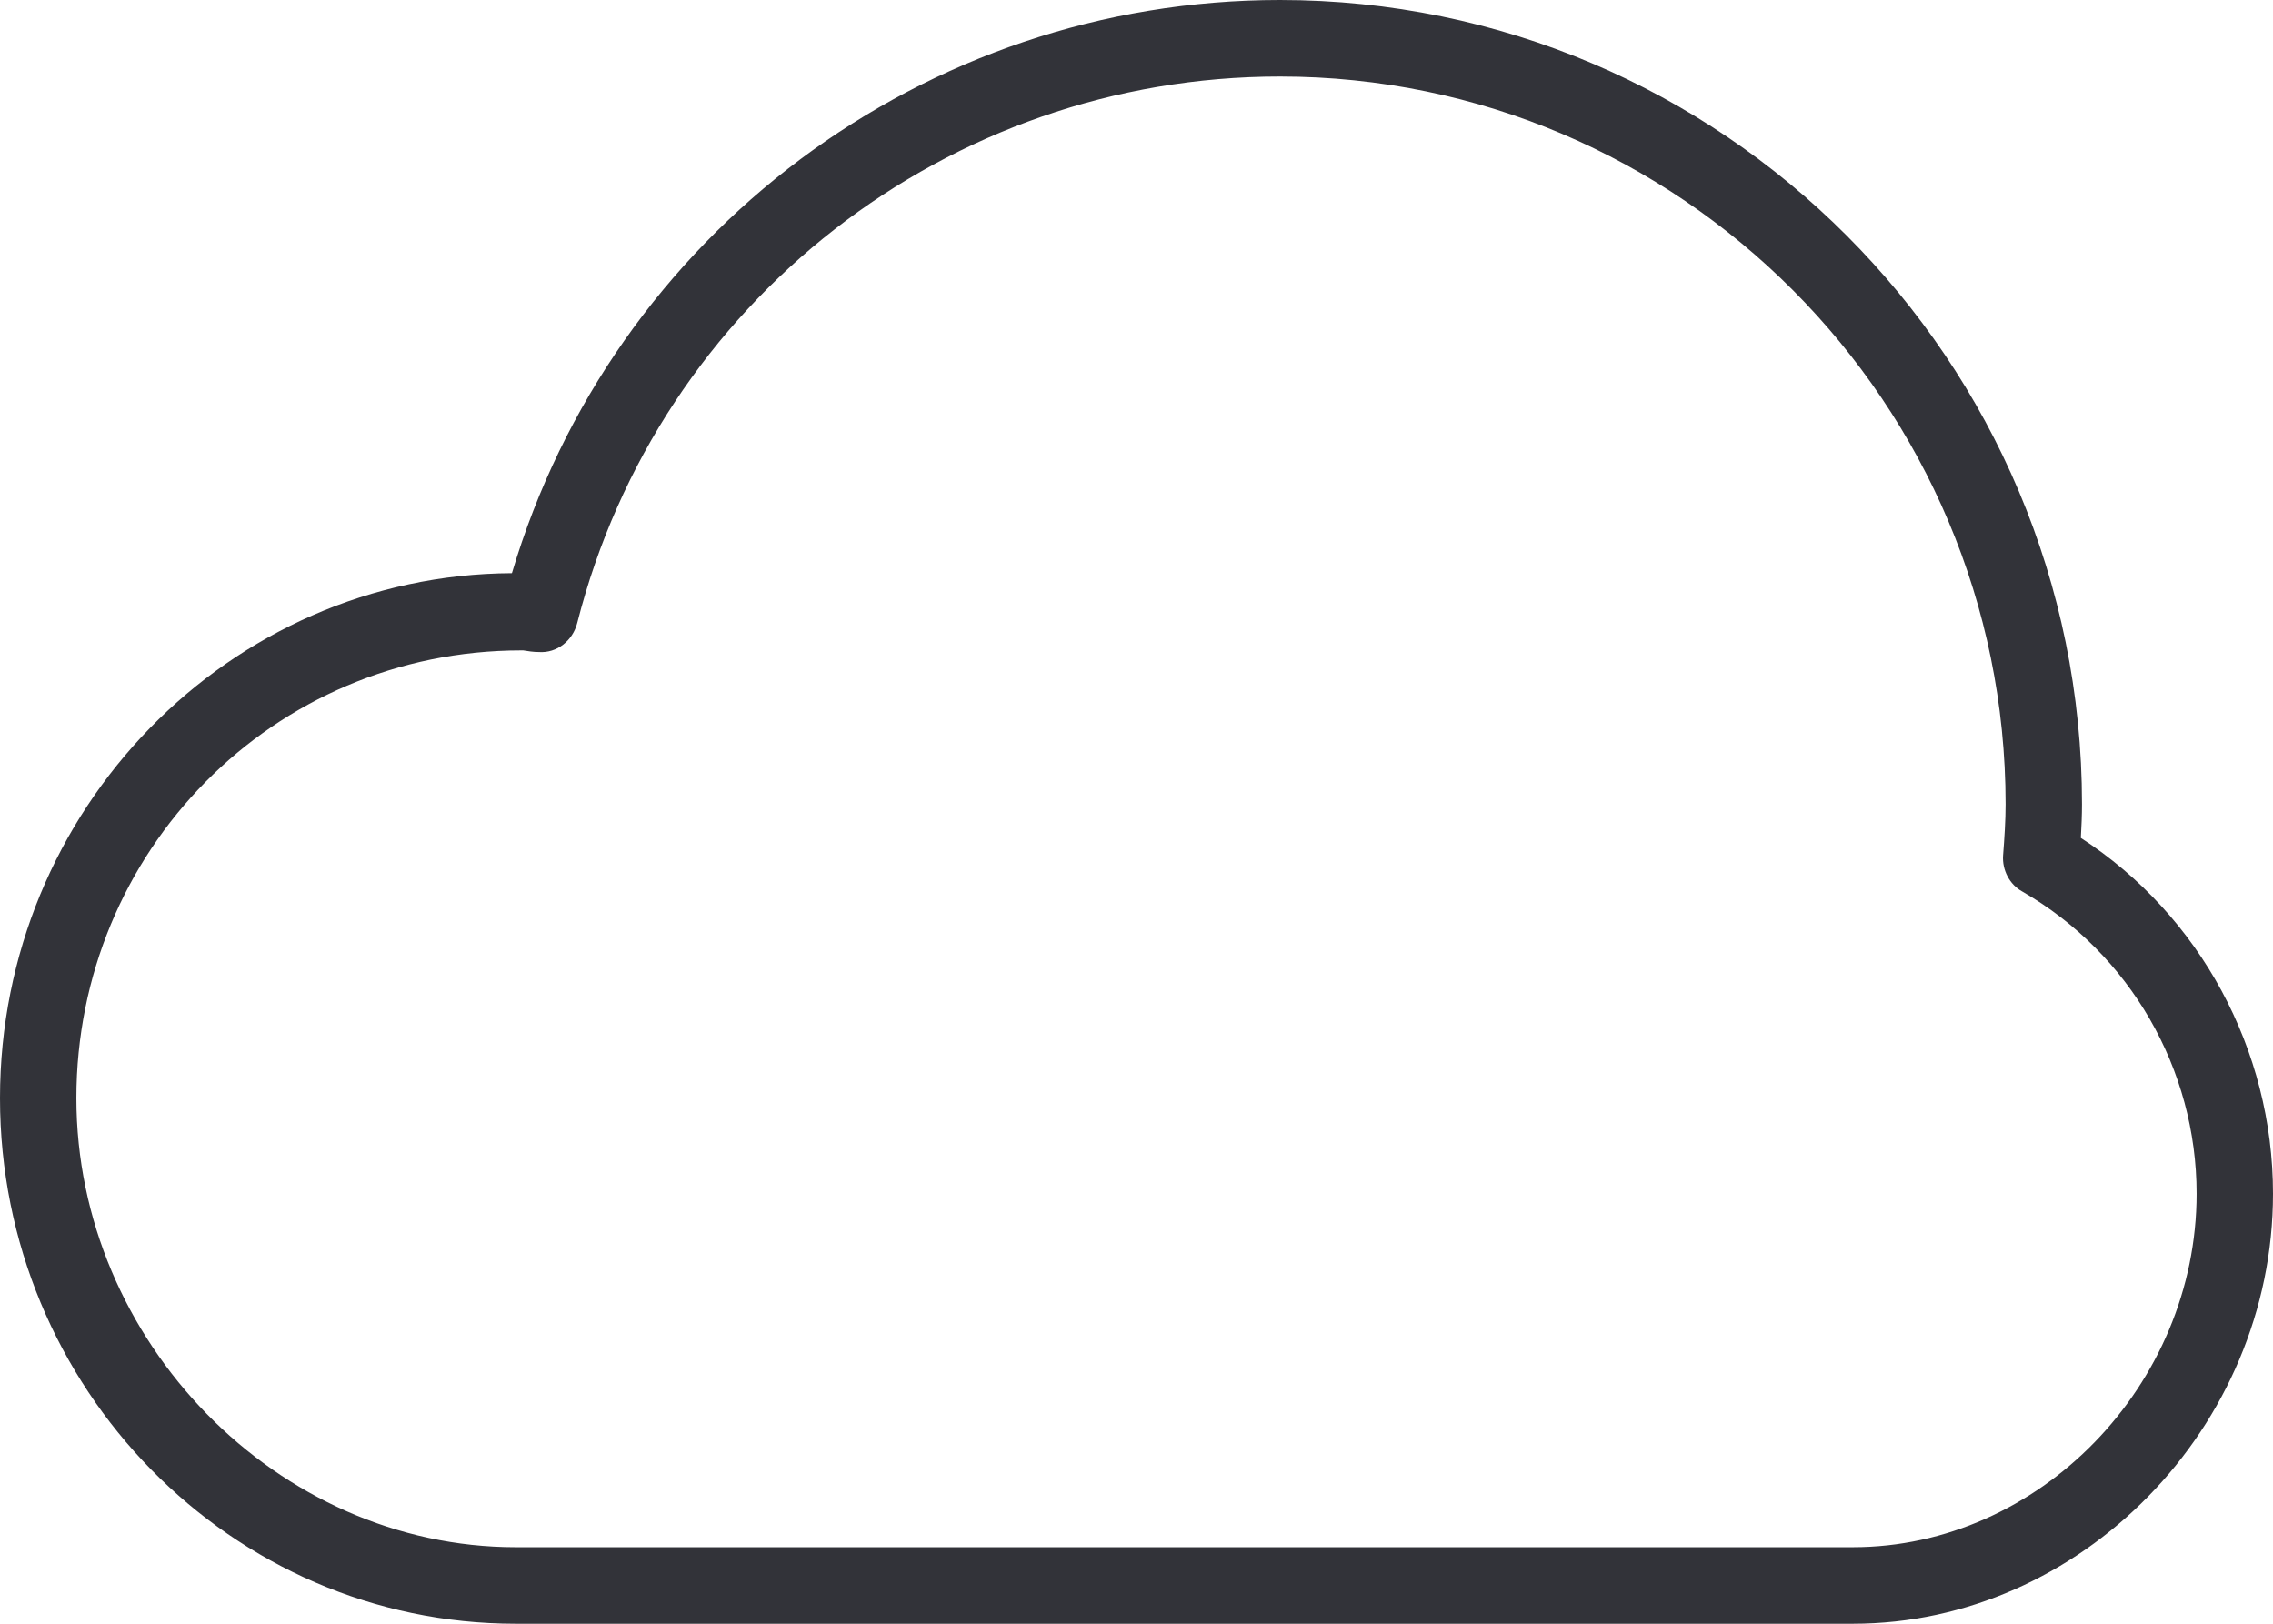 <?xml version="1.0" encoding="UTF-8"?>
<svg width="28px" height="20px" viewBox="0 0 28 20" version="1.1" xmlns="http://www.w3.org/2000/svg" xmlns:xlink="http://www.w3.org/1999/xlink">
    <!-- Generator: Sketch 49 (51002) - http://www.bohemiancoding.com/sketch -->
    <title>Cloud_icon_unselected</title>
    <desc>Created with Sketch.</desc>
    <defs></defs>
    <g id="Page-1" stroke="none" stroke-width="1" fill="none" fill-rule="evenodd">
        <g id="01-Business---01-Documents" transform="translate(-1431, -26)" fill="#323339">
            <g id="Group-2" transform="translate(1305, 15)">
                <g id="Cloud_icon_unselected" transform="translate(120, 1)">
                    <path d="M12.424,18.011 C9.358,18.011 6.941,20.49 6.941,23.526 C6.941,26.523 9.42,29.057 12.354,29.057 L28.824,29.057 C31.12,29.057 33.059,27.06 33.059,24.703 C33.059,23.167 32.236,21.744 30.911,20.981 C30.754,20.895 30.663,20.716 30.675,20.538 C30.692,20.321 30.706,20.104 30.706,19.907 C30.706,14.968 26.696,10.943 21.767,10.943 C17.677,10.943 14.118,13.714 13.111,17.672 C13.056,17.889 12.863,18.049 12.633,18.031 C12.569,18.031 12.506,18.021 12.445,18.011 L12.424,18.011 L12.424,18.011 Z M28.824,30 L12.354,30 C8.851,30 6,27.097 6,23.526 C6,19.972 8.824,17.079 12.306,17.06 C13.546,12.884 17.381,10 21.767,10 C27.215,10 31.647,14.439 31.647,19.907 C31.647,20.038 31.641,20.179 31.633,20.321 C33.1,21.272 34,22.931 34,24.703 C34,27.579 31.63,30 28.824,30 L28.824,30 Z" id="Fill-1190"></path>
                </g>
            </g>
        </g>
    </g>
</svg>